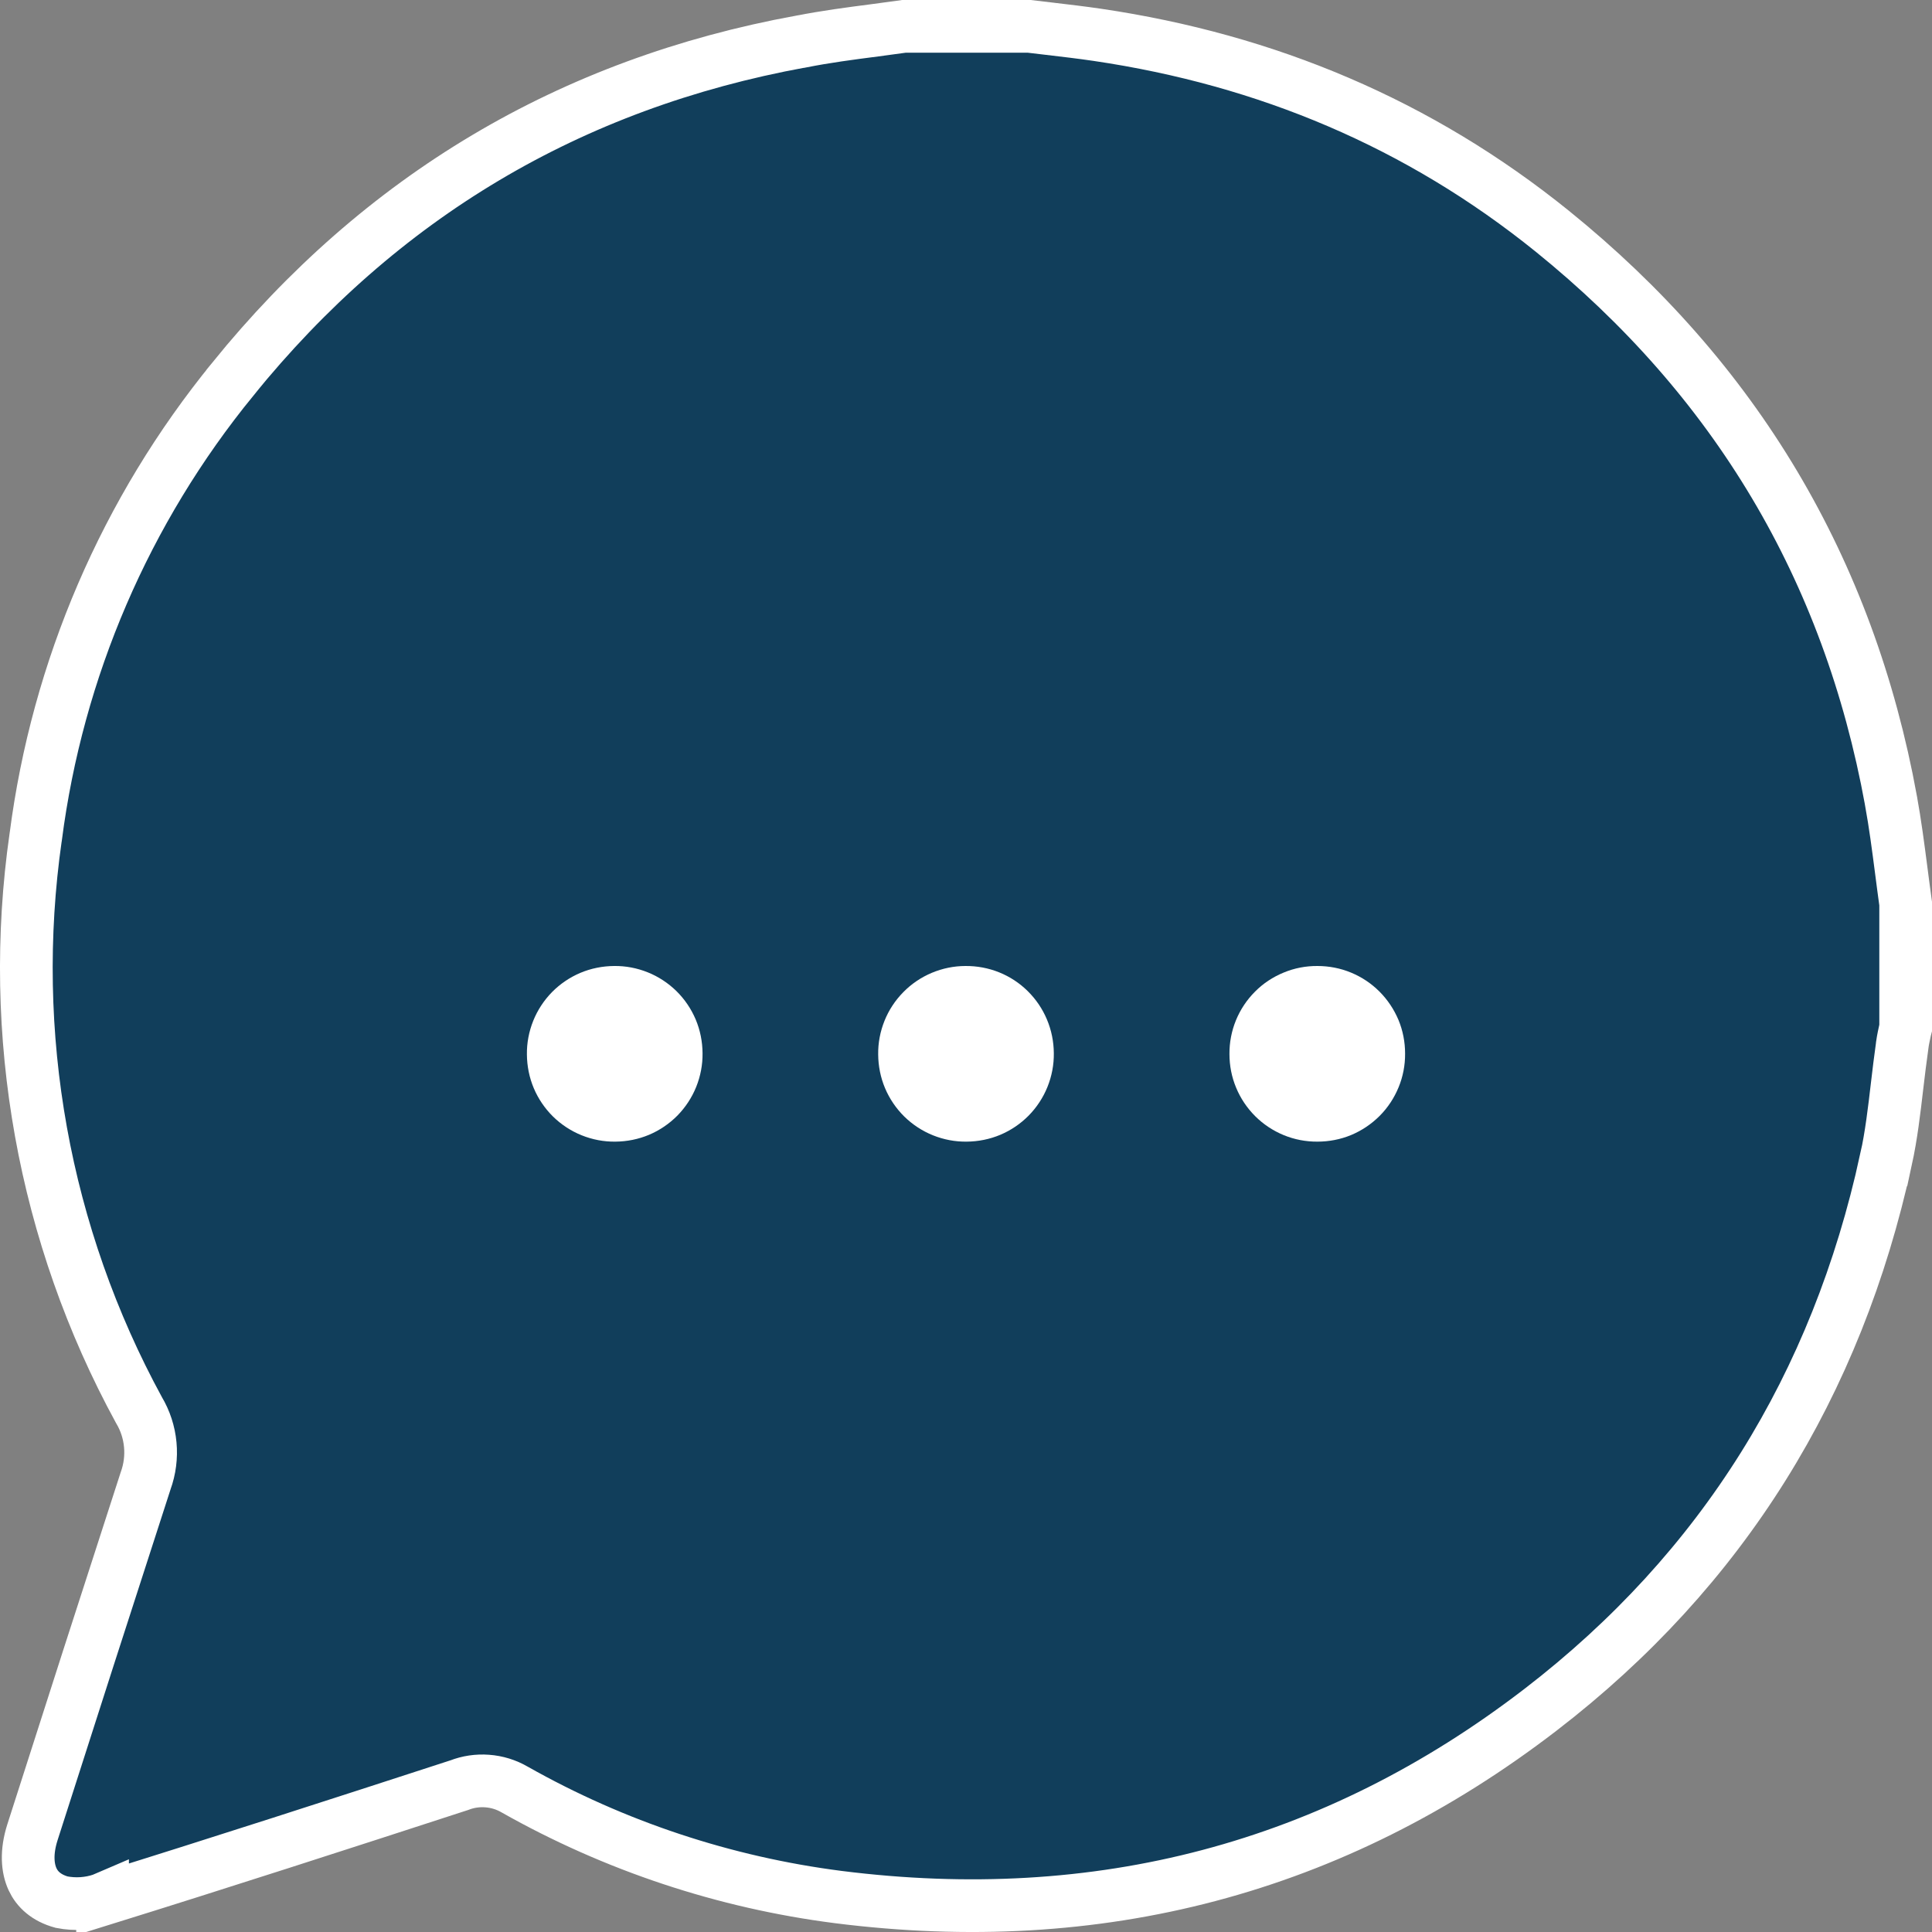 <svg width="22" height="22" viewBox="0 0 22 22" fill="none" xmlns="http://www.w3.org/2000/svg">
<rect x="0" y="0" width="22" height="22" fill="#808080" stroke="none"/>
<path d="M12.498 0.397L12.498 0.397C14.427 0.682 16.16 1.409 17.675 2.632L17.675 2.632C19.761 4.318 21.051 6.476 21.533 9.117L21.533 9.118C21.581 9.382 21.615 9.643 21.65 9.913C21.666 10.036 21.682 10.162 21.7 10.29V11.701C21.698 11.708 21.697 11.716 21.695 11.724C21.684 11.774 21.67 11.838 21.662 11.893L21.662 11.896C21.639 12.057 21.621 12.211 21.603 12.361C21.569 12.652 21.537 12.928 21.476 13.208L21.475 13.208C20.916 15.769 19.619 17.871 17.545 19.467C15.182 21.285 12.502 21.976 9.545 21.602C8.25 21.436 6.999 21.021 5.861 20.378C5.765 20.322 5.658 20.289 5.547 20.281C5.439 20.273 5.33 20.289 5.23 20.328C3.877 20.768 2.525 21.206 1.168 21.628L1.168 21.627L1.161 21.63C1.014 21.68 0.855 21.69 0.702 21.66C0.528 21.612 0.424 21.515 0.37 21.398C0.313 21.273 0.297 21.093 0.369 20.866L0.369 20.866C0.796 19.53 1.226 18.196 1.658 16.863C1.706 16.731 1.724 16.59 1.711 16.451C1.698 16.311 1.654 16.176 1.582 16.056C0.497 14.066 0.085 11.777 0.406 9.533L0.406 9.533L0.407 9.529C0.654 7.617 1.431 5.812 2.651 4.318L2.651 4.317C4.335 2.24 6.488 0.954 9.121 0.473L9.121 0.473L9.125 0.473C9.402 0.418 9.677 0.382 9.963 0.345C10.072 0.33 10.182 0.316 10.295 0.3H11.719C11.796 0.309 11.872 0.318 11.948 0.327C12.134 0.349 12.315 0.37 12.498 0.397Z" fill="#113E5B" stroke="white" stroke-width="0.6"/>
<path d="M8 11.992C8.002 12.123 7.977 12.254 7.928 12.376C7.879 12.498 7.806 12.609 7.714 12.703C7.622 12.796 7.512 12.871 7.391 12.922C7.27 12.973 7.139 12.999 7.008 13C6.877 13.002 6.746 12.977 6.624 12.928C6.502 12.879 6.391 12.806 6.297 12.714C6.204 12.622 6.129 12.512 6.078 12.391C6.027 12.27 6.001 12.139 6 12.008C5.998 11.877 6.023 11.746 6.072 11.624C6.121 11.502 6.194 11.391 6.286 11.297C6.378 11.204 6.488 11.129 6.609 11.078C6.73 11.027 6.861 11.001 6.992 11C7.123 10.998 7.254 11.023 7.376 11.072C7.498 11.121 7.609 11.194 7.703 11.286C7.796 11.378 7.871 11.488 7.922 11.609C7.973 11.73 7.999 11.861 8 11.992Z" fill="white"/>
<path d="M12 11.992C12.002 12.123 11.977 12.254 11.928 12.376C11.879 12.498 11.806 12.609 11.714 12.703C11.622 12.796 11.512 12.871 11.391 12.922C11.27 12.973 11.139 12.999 11.008 13C10.877 13.002 10.746 12.977 10.624 12.928C10.502 12.879 10.391 12.806 10.297 12.714C10.204 12.622 10.129 12.512 10.078 12.391C10.027 12.27 10.001 12.139 10 12.008C9.998 11.876 10.023 11.746 10.072 11.624C10.121 11.502 10.194 11.391 10.287 11.297C10.379 11.203 10.489 11.129 10.61 11.078C10.732 11.027 10.862 11 10.994 11C11.125 10.999 11.255 11.023 11.377 11.072C11.499 11.121 11.61 11.194 11.703 11.286C11.797 11.379 11.871 11.488 11.922 11.61C11.973 11.731 11.999 11.861 12 11.992Z" fill="white"/>
<path d="M16 11.998C16.001 12.129 15.976 12.26 15.926 12.381C15.876 12.503 15.803 12.614 15.71 12.707C15.617 12.8 15.507 12.874 15.385 12.925C15.264 12.975 15.133 13 15.002 13C14.87 13.001 14.74 12.976 14.618 12.926C14.497 12.876 14.386 12.803 14.293 12.71C14.2 12.617 14.126 12.507 14.076 12.386C14.025 12.264 14 12.134 14 12.002C13.999 11.871 14.024 11.74 14.074 11.618C14.124 11.496 14.198 11.385 14.291 11.292C14.384 11.198 14.495 11.125 14.617 11.075C14.739 11.024 14.87 10.999 15.002 11C15.133 11 15.263 11.025 15.384 11.075C15.505 11.125 15.615 11.198 15.708 11.291C15.801 11.384 15.874 11.494 15.925 11.615C15.975 11.736 16 11.866 16 11.998Z" fill="white"/>
</svg>
